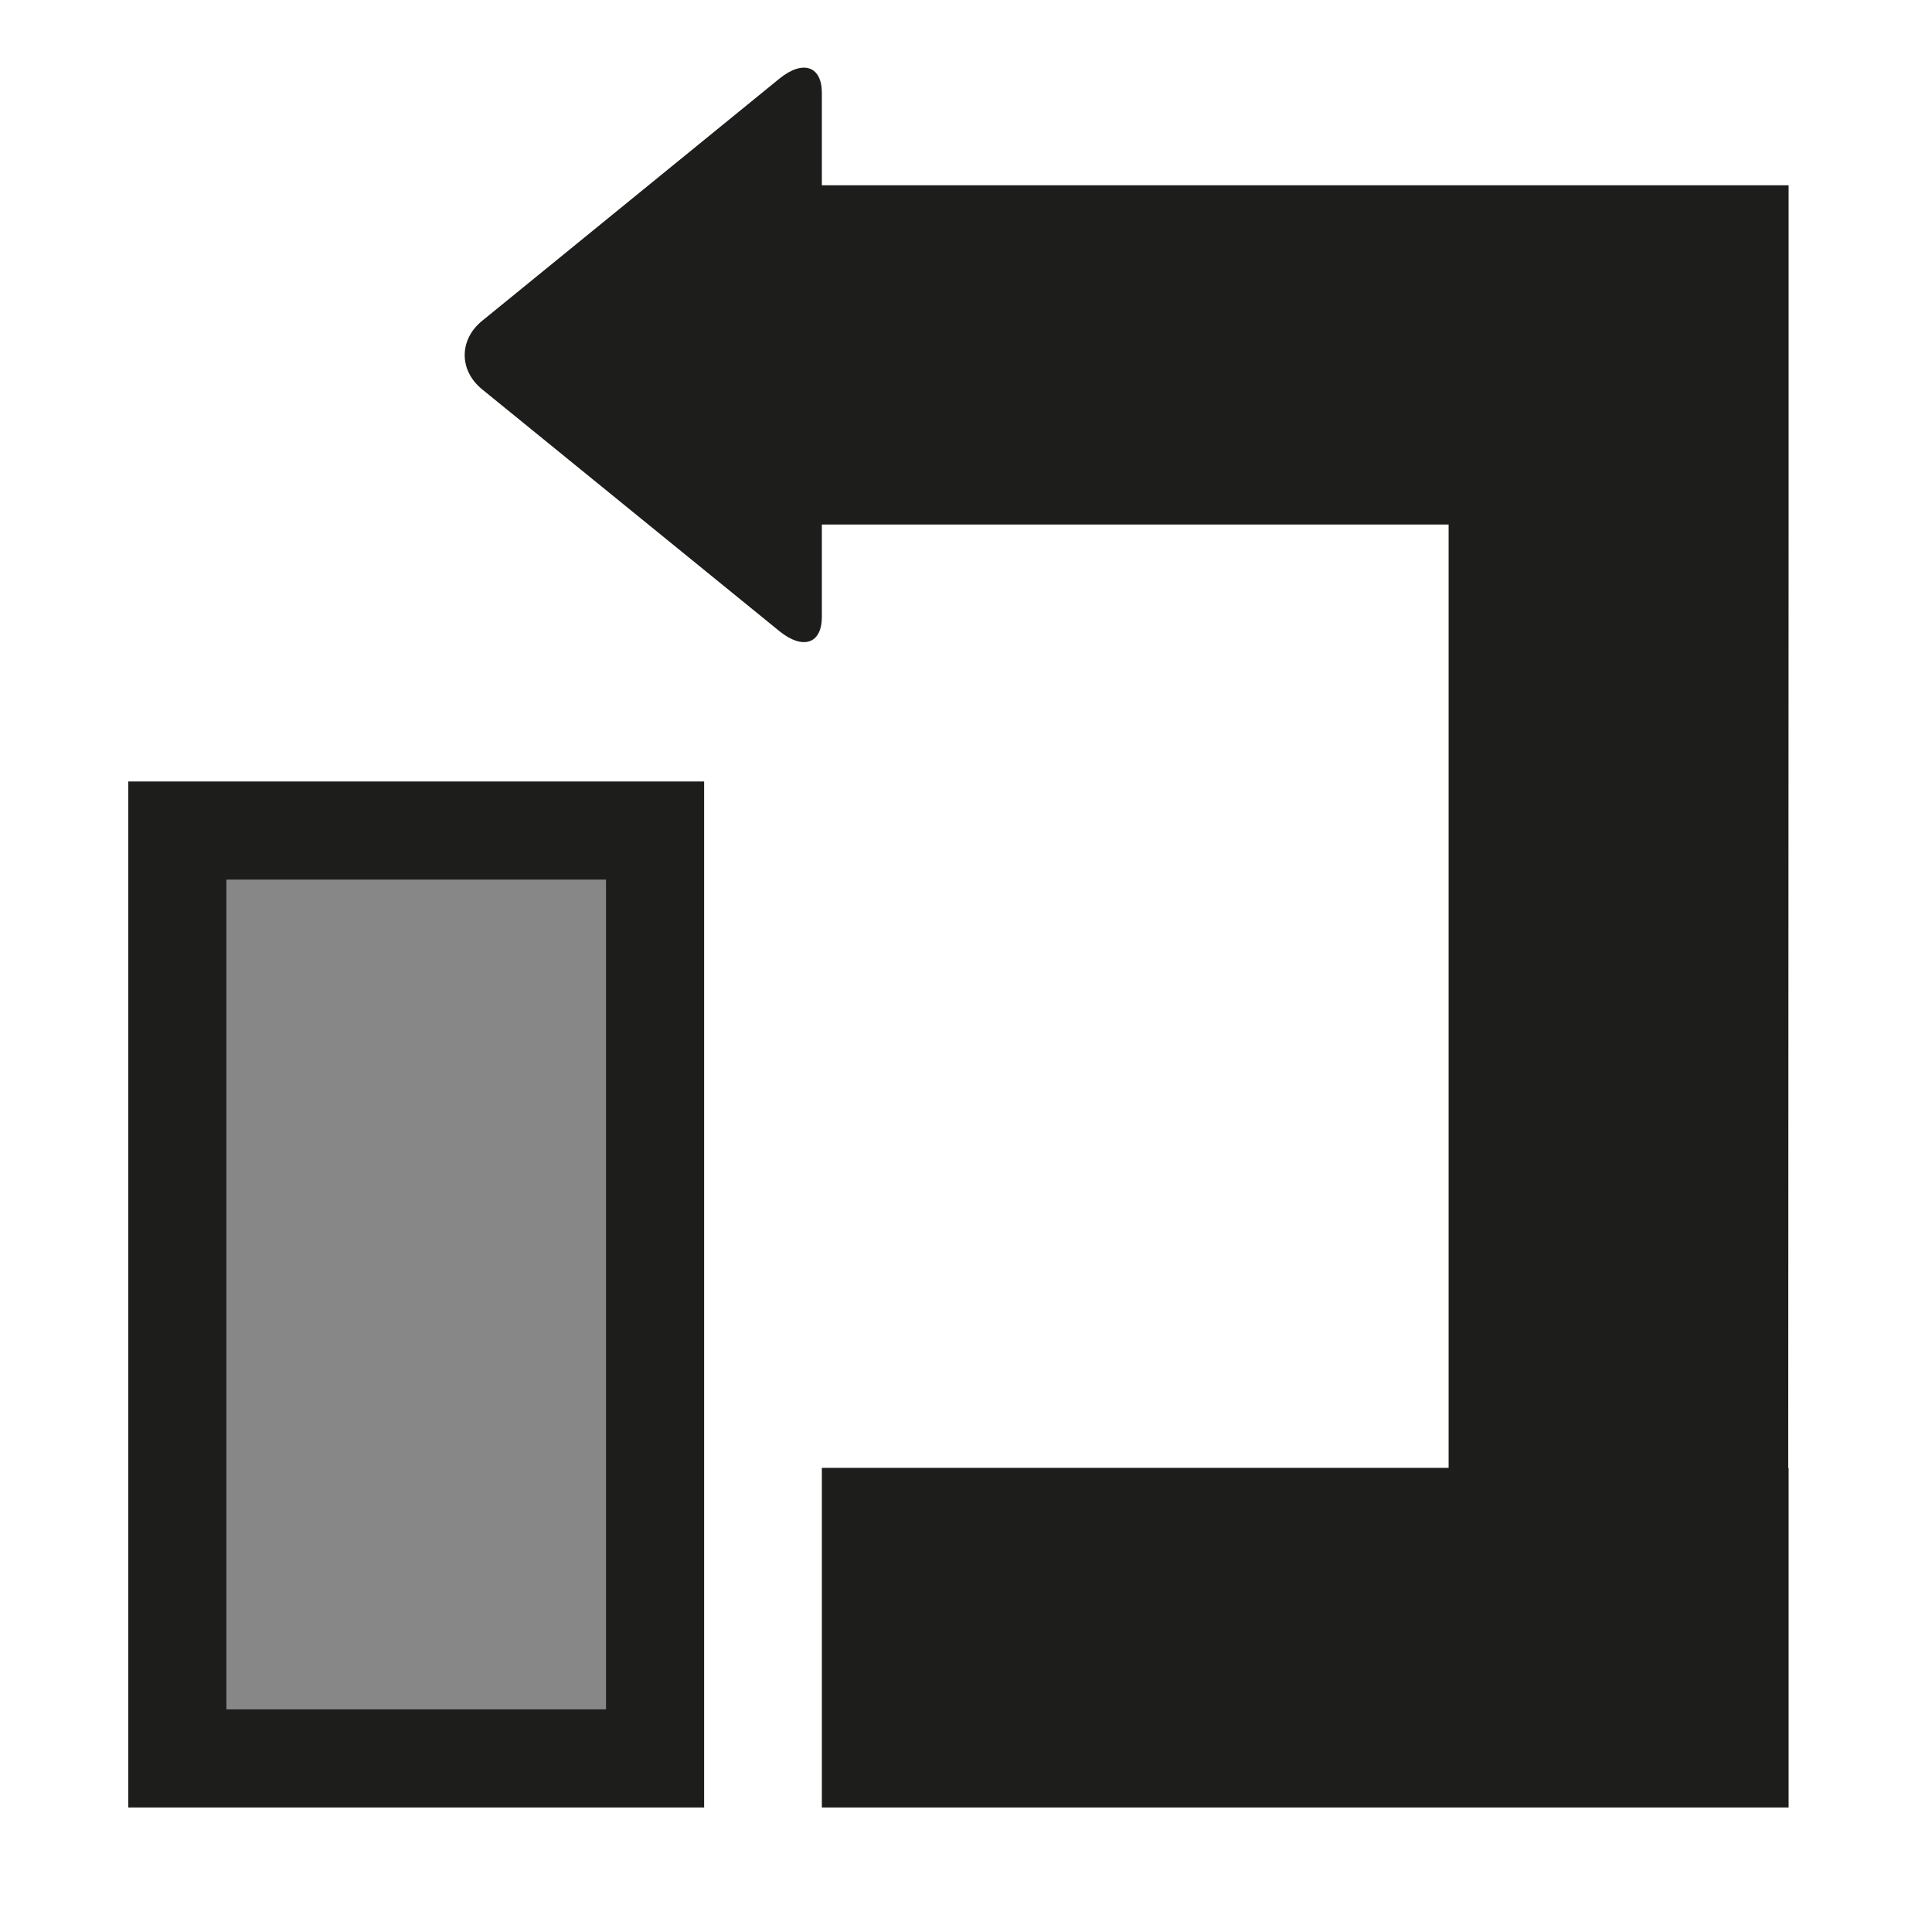 <?xml version="1.0" encoding="utf-8"?>
<!-- Generator: Adobe Illustrator 17.1.0, SVG Export Plug-In . SVG Version: 6.00 Build 0)  -->
<!DOCTYPE svg PUBLIC "-//W3C//DTD SVG 1.1//EN" "http://www.w3.org/Graphics/SVG/1.1/DTD/svg11.dtd">
<svg version="1.1" id="Capa_1" xmlns="http://www.w3.org/2000/svg" xmlns:xlink="http://www.w3.org/1999/xlink" x="0px" y="0px"
	 viewBox="0 0 512 512" enable-background="new 0 0 512 512" xml:space="preserve">
<rect x="47" y="220.1" fill="#878787" stroke="#1D1D1B" stroke-width="26" stroke-miterlimit="10" width="126.6" height="245.9"/>
<path fill="#1D1D1B" d="M474,139.1v-90H217.8V24.6c0-7.1-5-8.8-11.2-3.8L127.8,85c-6.2,5-6.2,13.2,0,18.2l78.8,64.1
	c6.2,5,11.2,3.3,11.2-3.8v-24.5h166.1v250H217.8v90H474v-90h-0.1L474,139.1L474,139.1z"/>
</svg>
